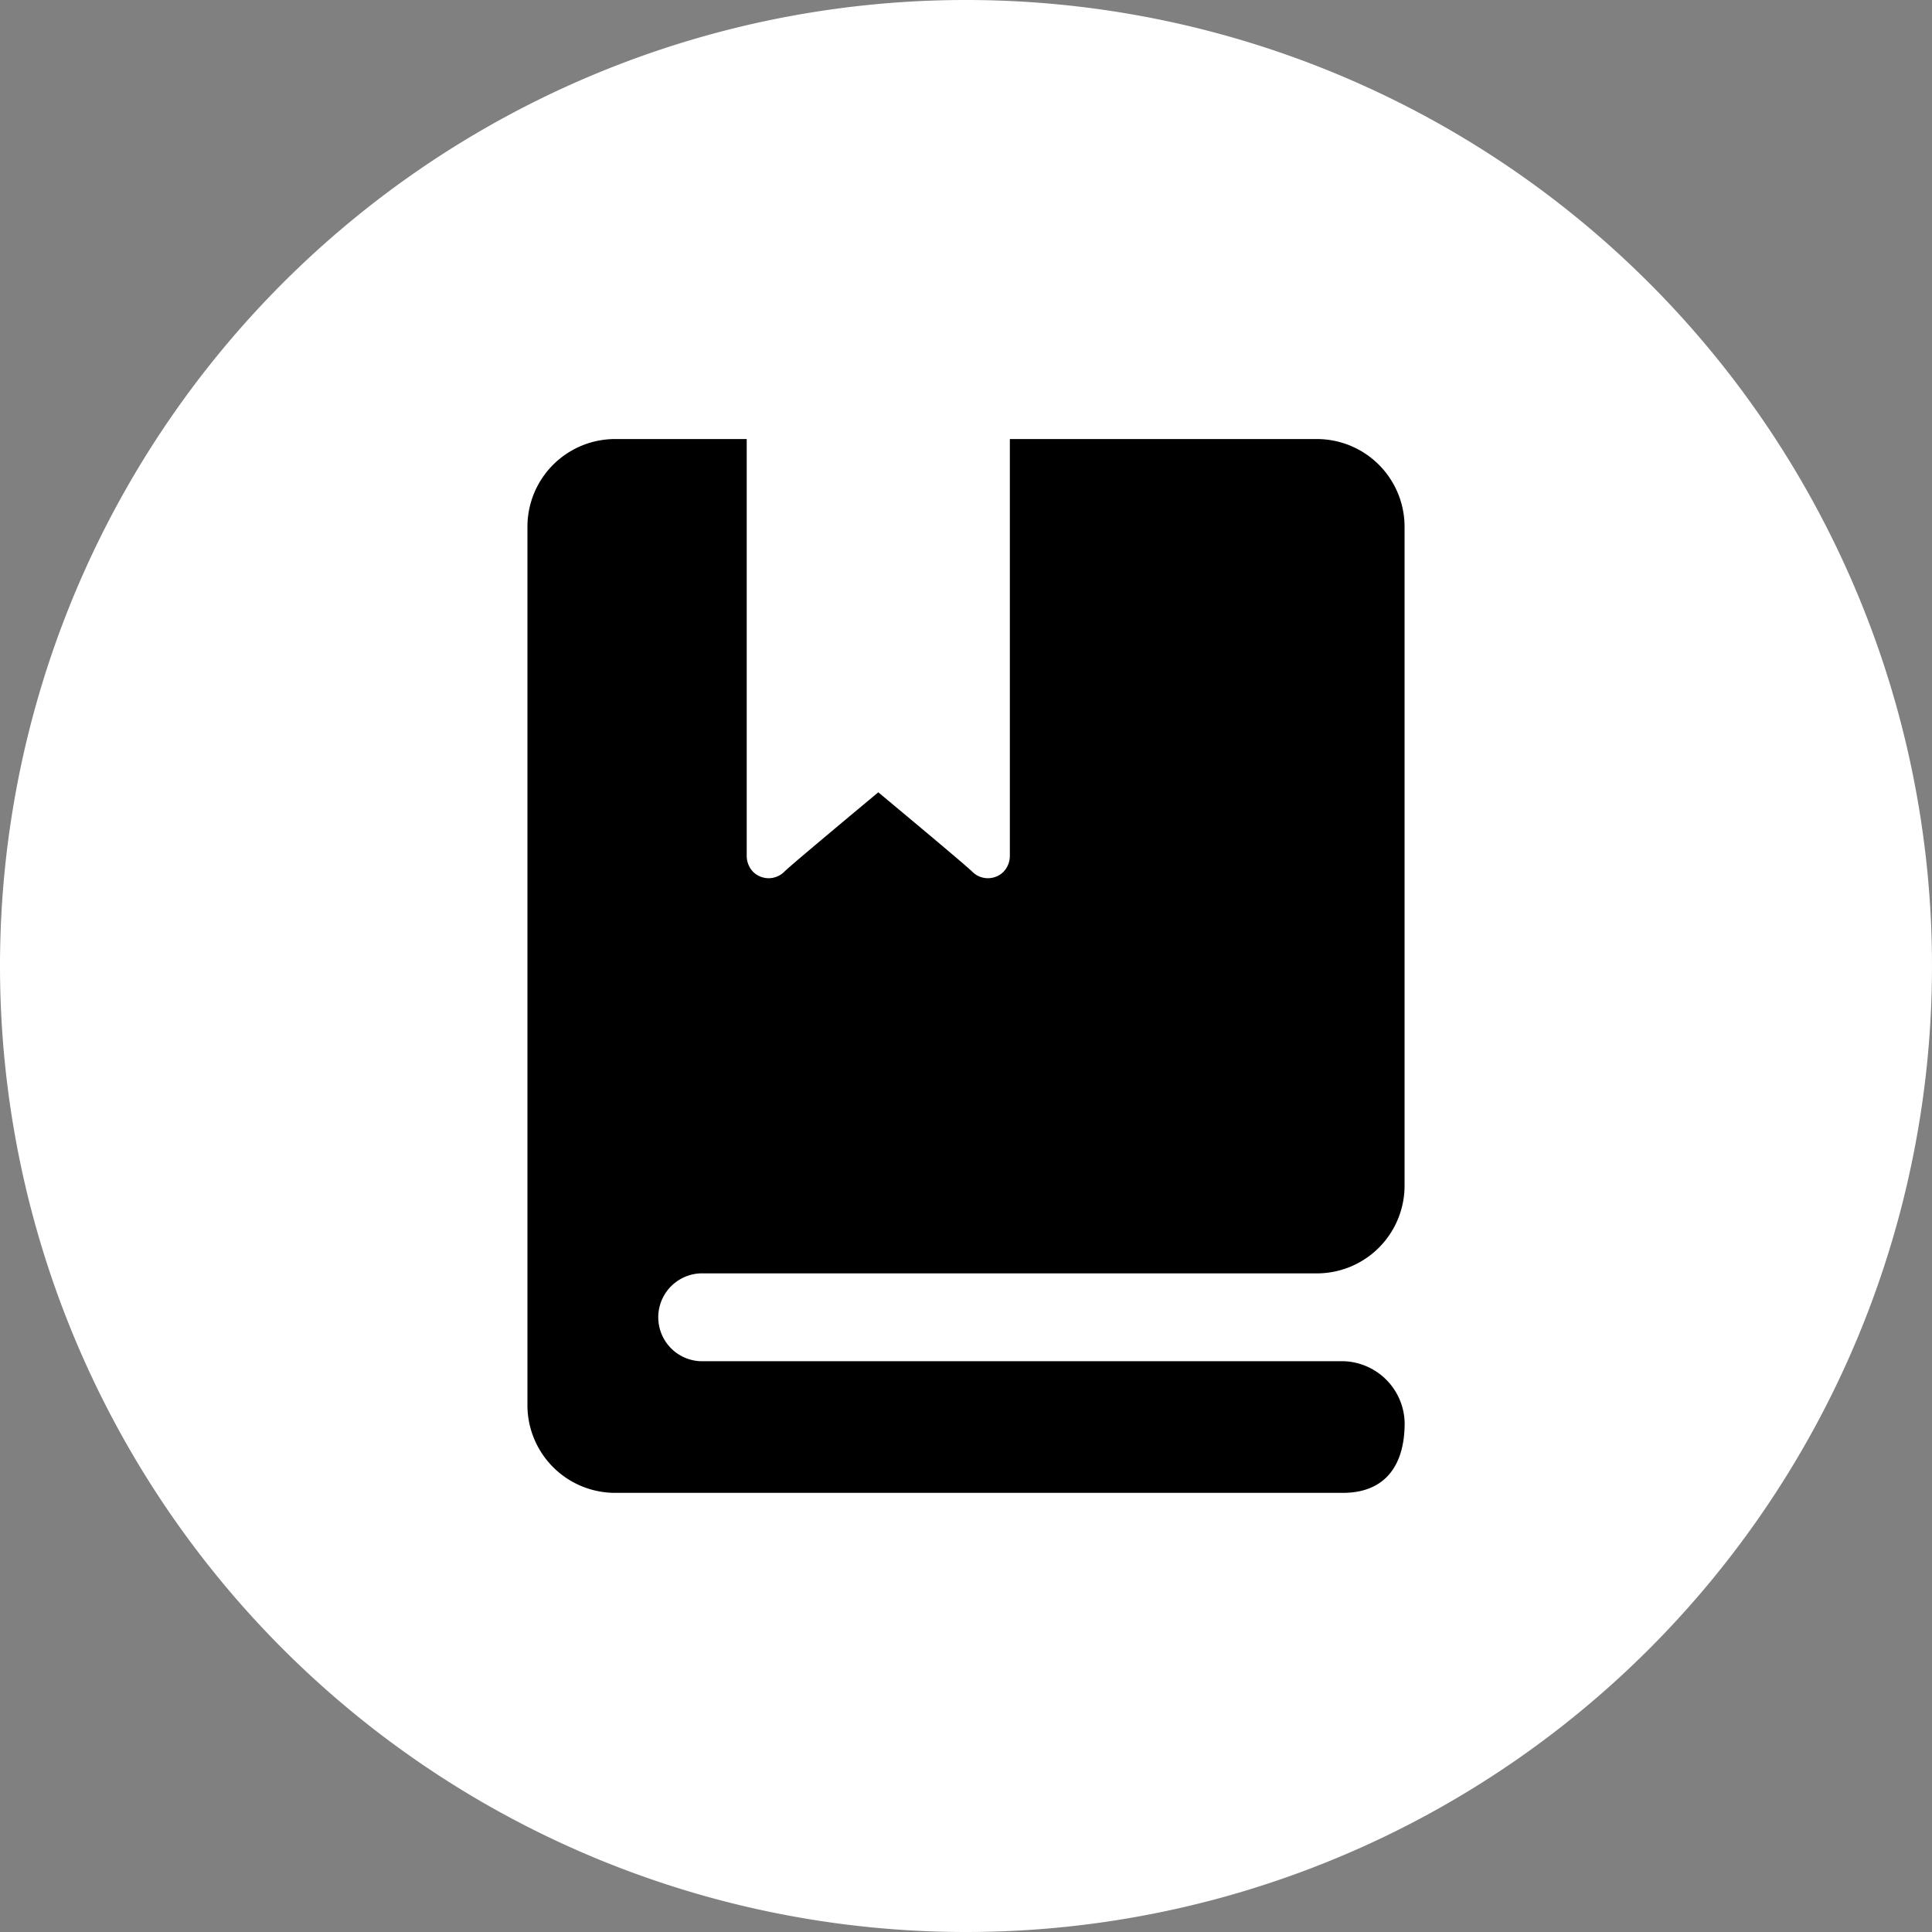 <svg id="whitepaper_icon" xmlns="http://www.w3.org/2000/svg" width="20" height="20" viewBox="0 0 20 20">
  <rect x="0" y="0" width="20" height="20" fill="#808080" stroke="none"/>
  <defs>
    <style>
      .cls-1 {
        fill: #fff;
      }
    </style>
  </defs>
  <path id="路径_7" data-name="路径 7" class="cls-1" d="M10,20A10,10,0,1,0,0,10,10,10,0,0,0,10,20Z"/>
  <path id="路径_8" data-name="路径 8" d="M102.374,86.136v9.091a.908.908,0,0,0,.908.909h7.534c.412,0,.639-.255.639-.724a.653.653,0,0,0-.639-.639h-6.654a.455.455,0,0,1,0-.909h6.384a.908.908,0,0,0,.908-.909V86.136a.908.908,0,0,0-.908-.909h-3.178v4.316a.239.239,0,0,1-.066.164.229.229,0,0,1-.322,0c-.059-.062-.974-.823-.974-.823s-.915.761-.974.823a.229.229,0,0,1-.322,0,.239.239,0,0,1-.066-.164V85.227h-1.362A.908.908,0,0,0,102.374,86.136Z" transform="translate(-96.914 -80.682)"/>
</svg>
